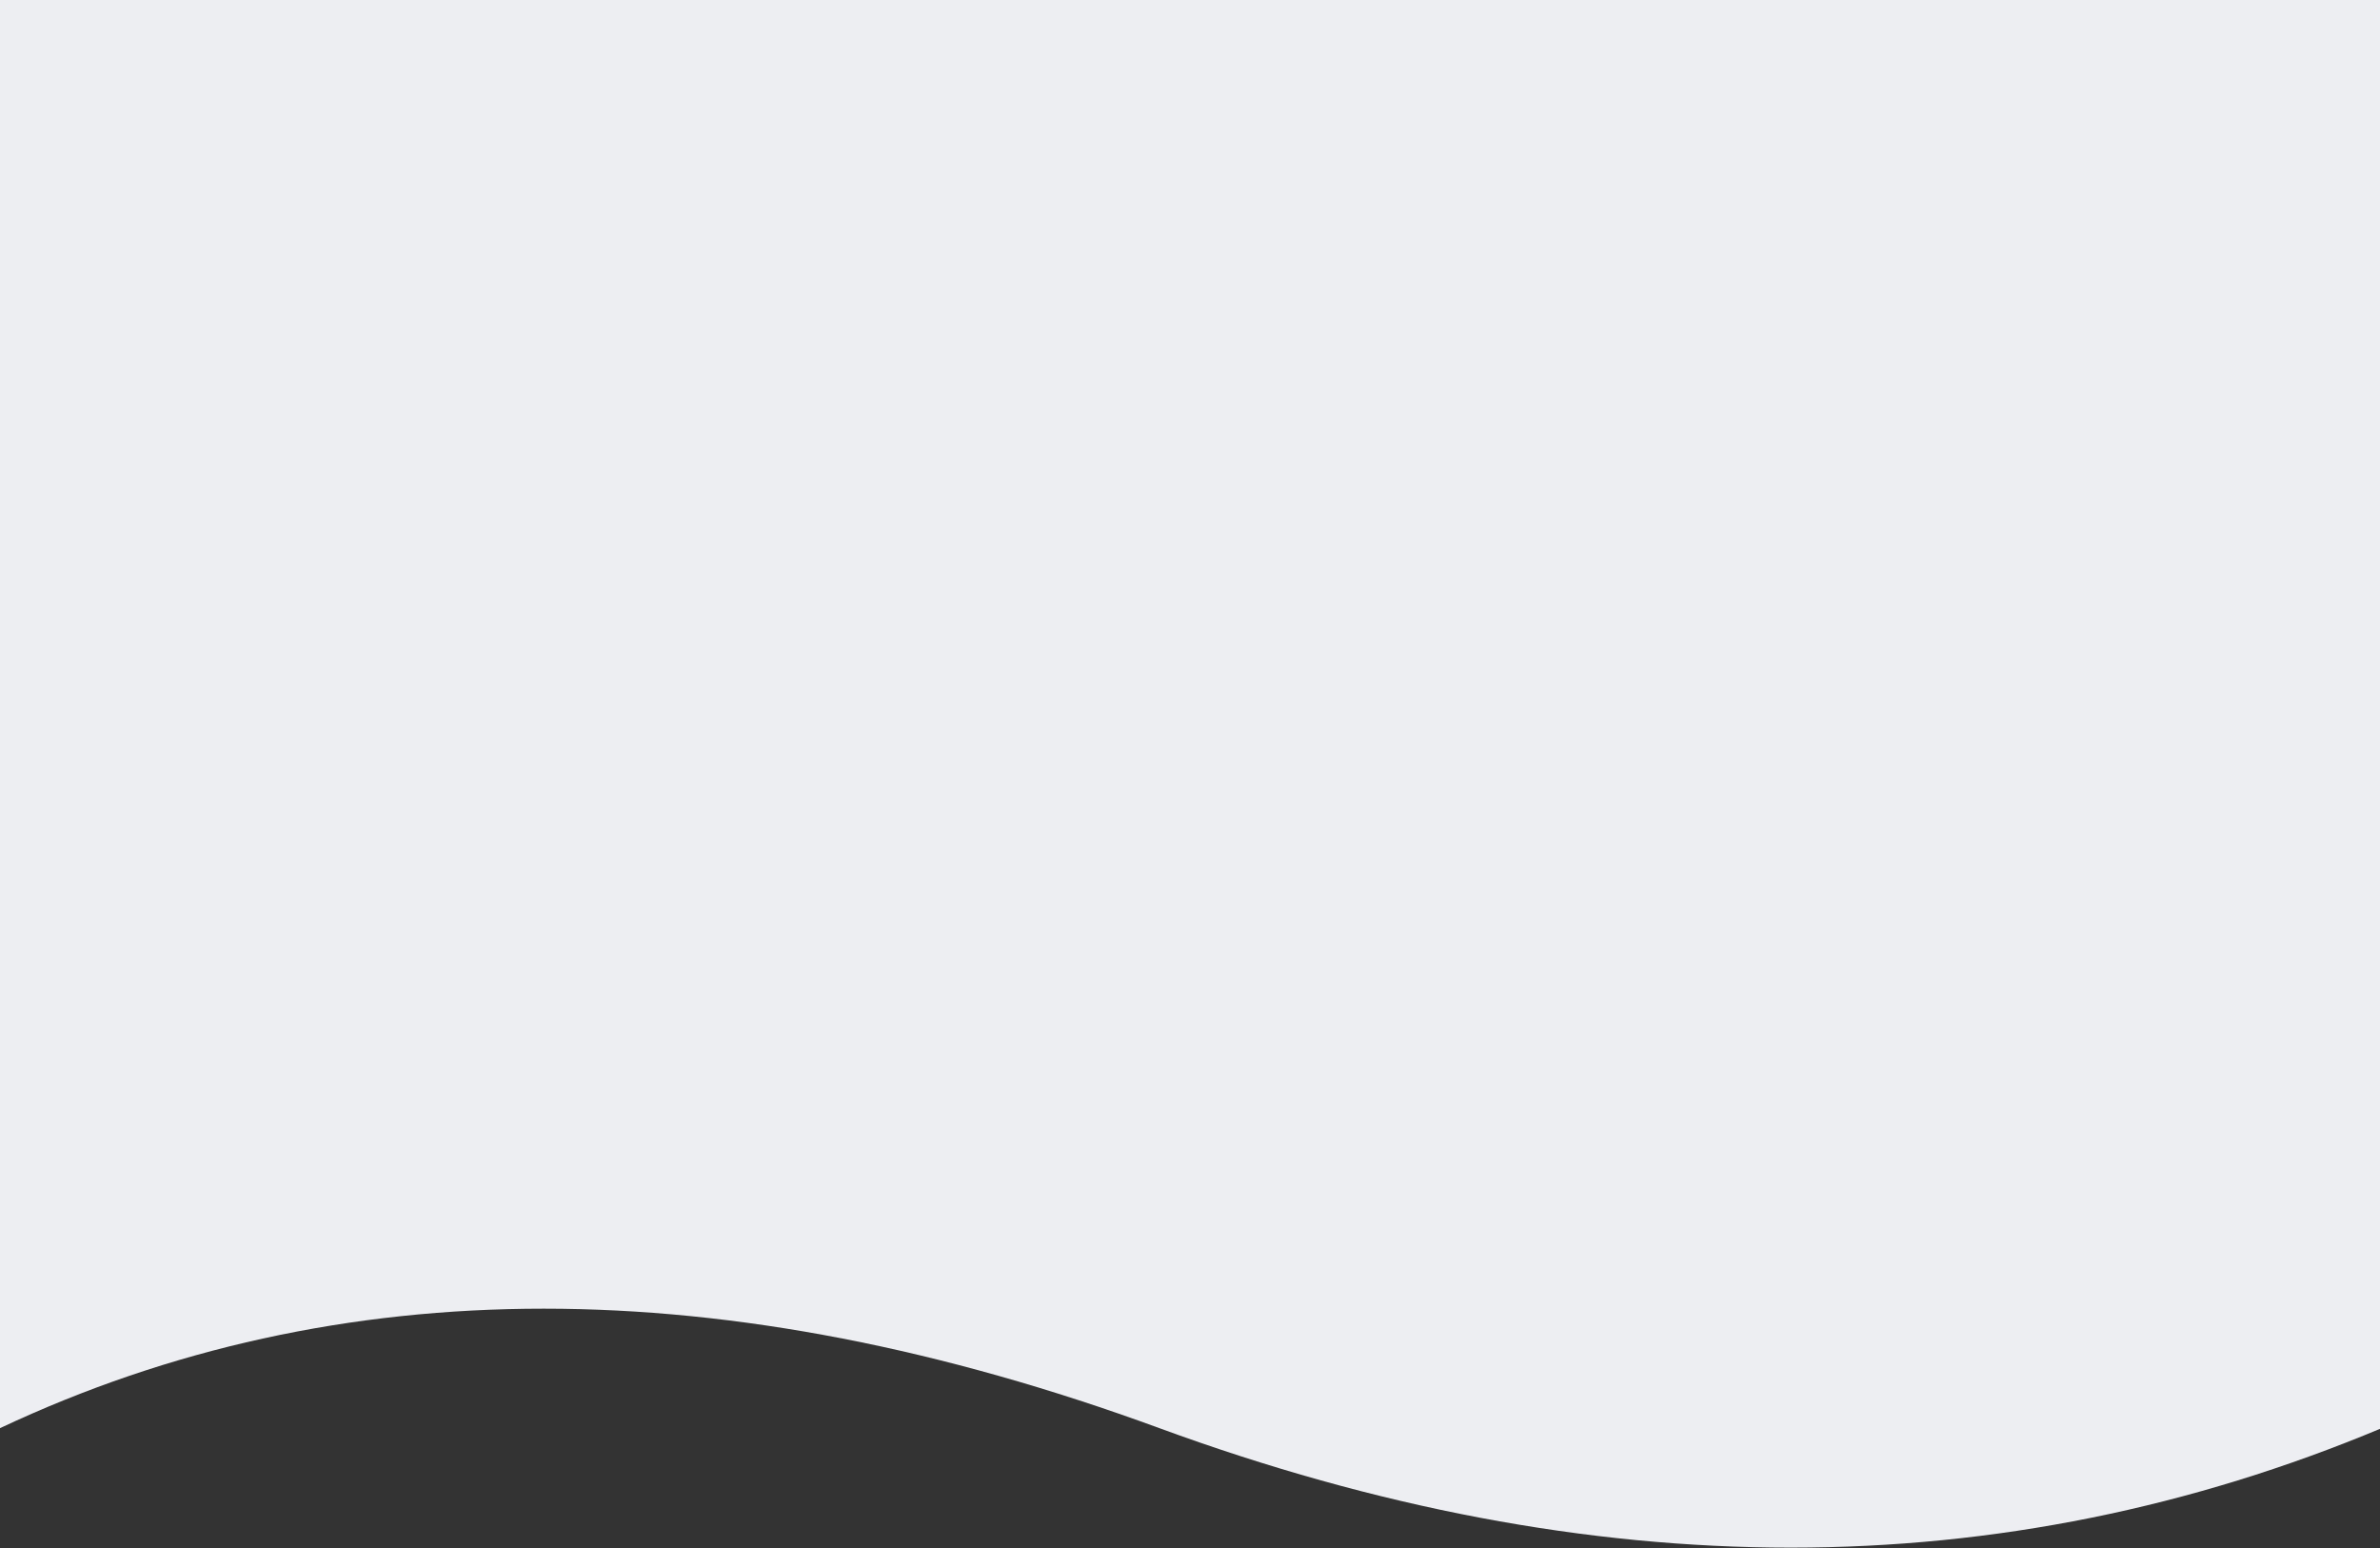 <?xml version="1.0" encoding="UTF-8"?>
<svg width="1439px" height="936px" viewBox="0 0 1439 936" version="1.1" xmlns="http://www.w3.org/2000/svg" xmlns:xlink="http://www.w3.org/1999/xlink">
    <rect x="0" y="0" width="1439" height="936" fill="#333333" stroke="none"/>
    <title>Mask</title>
    <defs>
        <path d="M0,0 L1440,0 L1440,863.468 C1210,959.78 963.667,959.78 701,863.468 C438.333,767.156 204.667,767.156 0,863.468 L0,0 Z" id="path-1"></path>
    </defs>
    <g id="DESKTOP" stroke="none" stroke-width="1" fill="none" fill-rule="evenodd">
        <g id="demo_page_3b" transform="translate(-1, -104)">
            <g id="Group" transform="translate(1, 104)">
                <mask id="mask-2" fill="white">
                    <use xlink:href="#path-1"></use>
                </mask>
                <use id="Mask" fill="#EDEEF2" xlink:href="#path-1"></use>
            </g>
        </g>
    </g>
</svg>